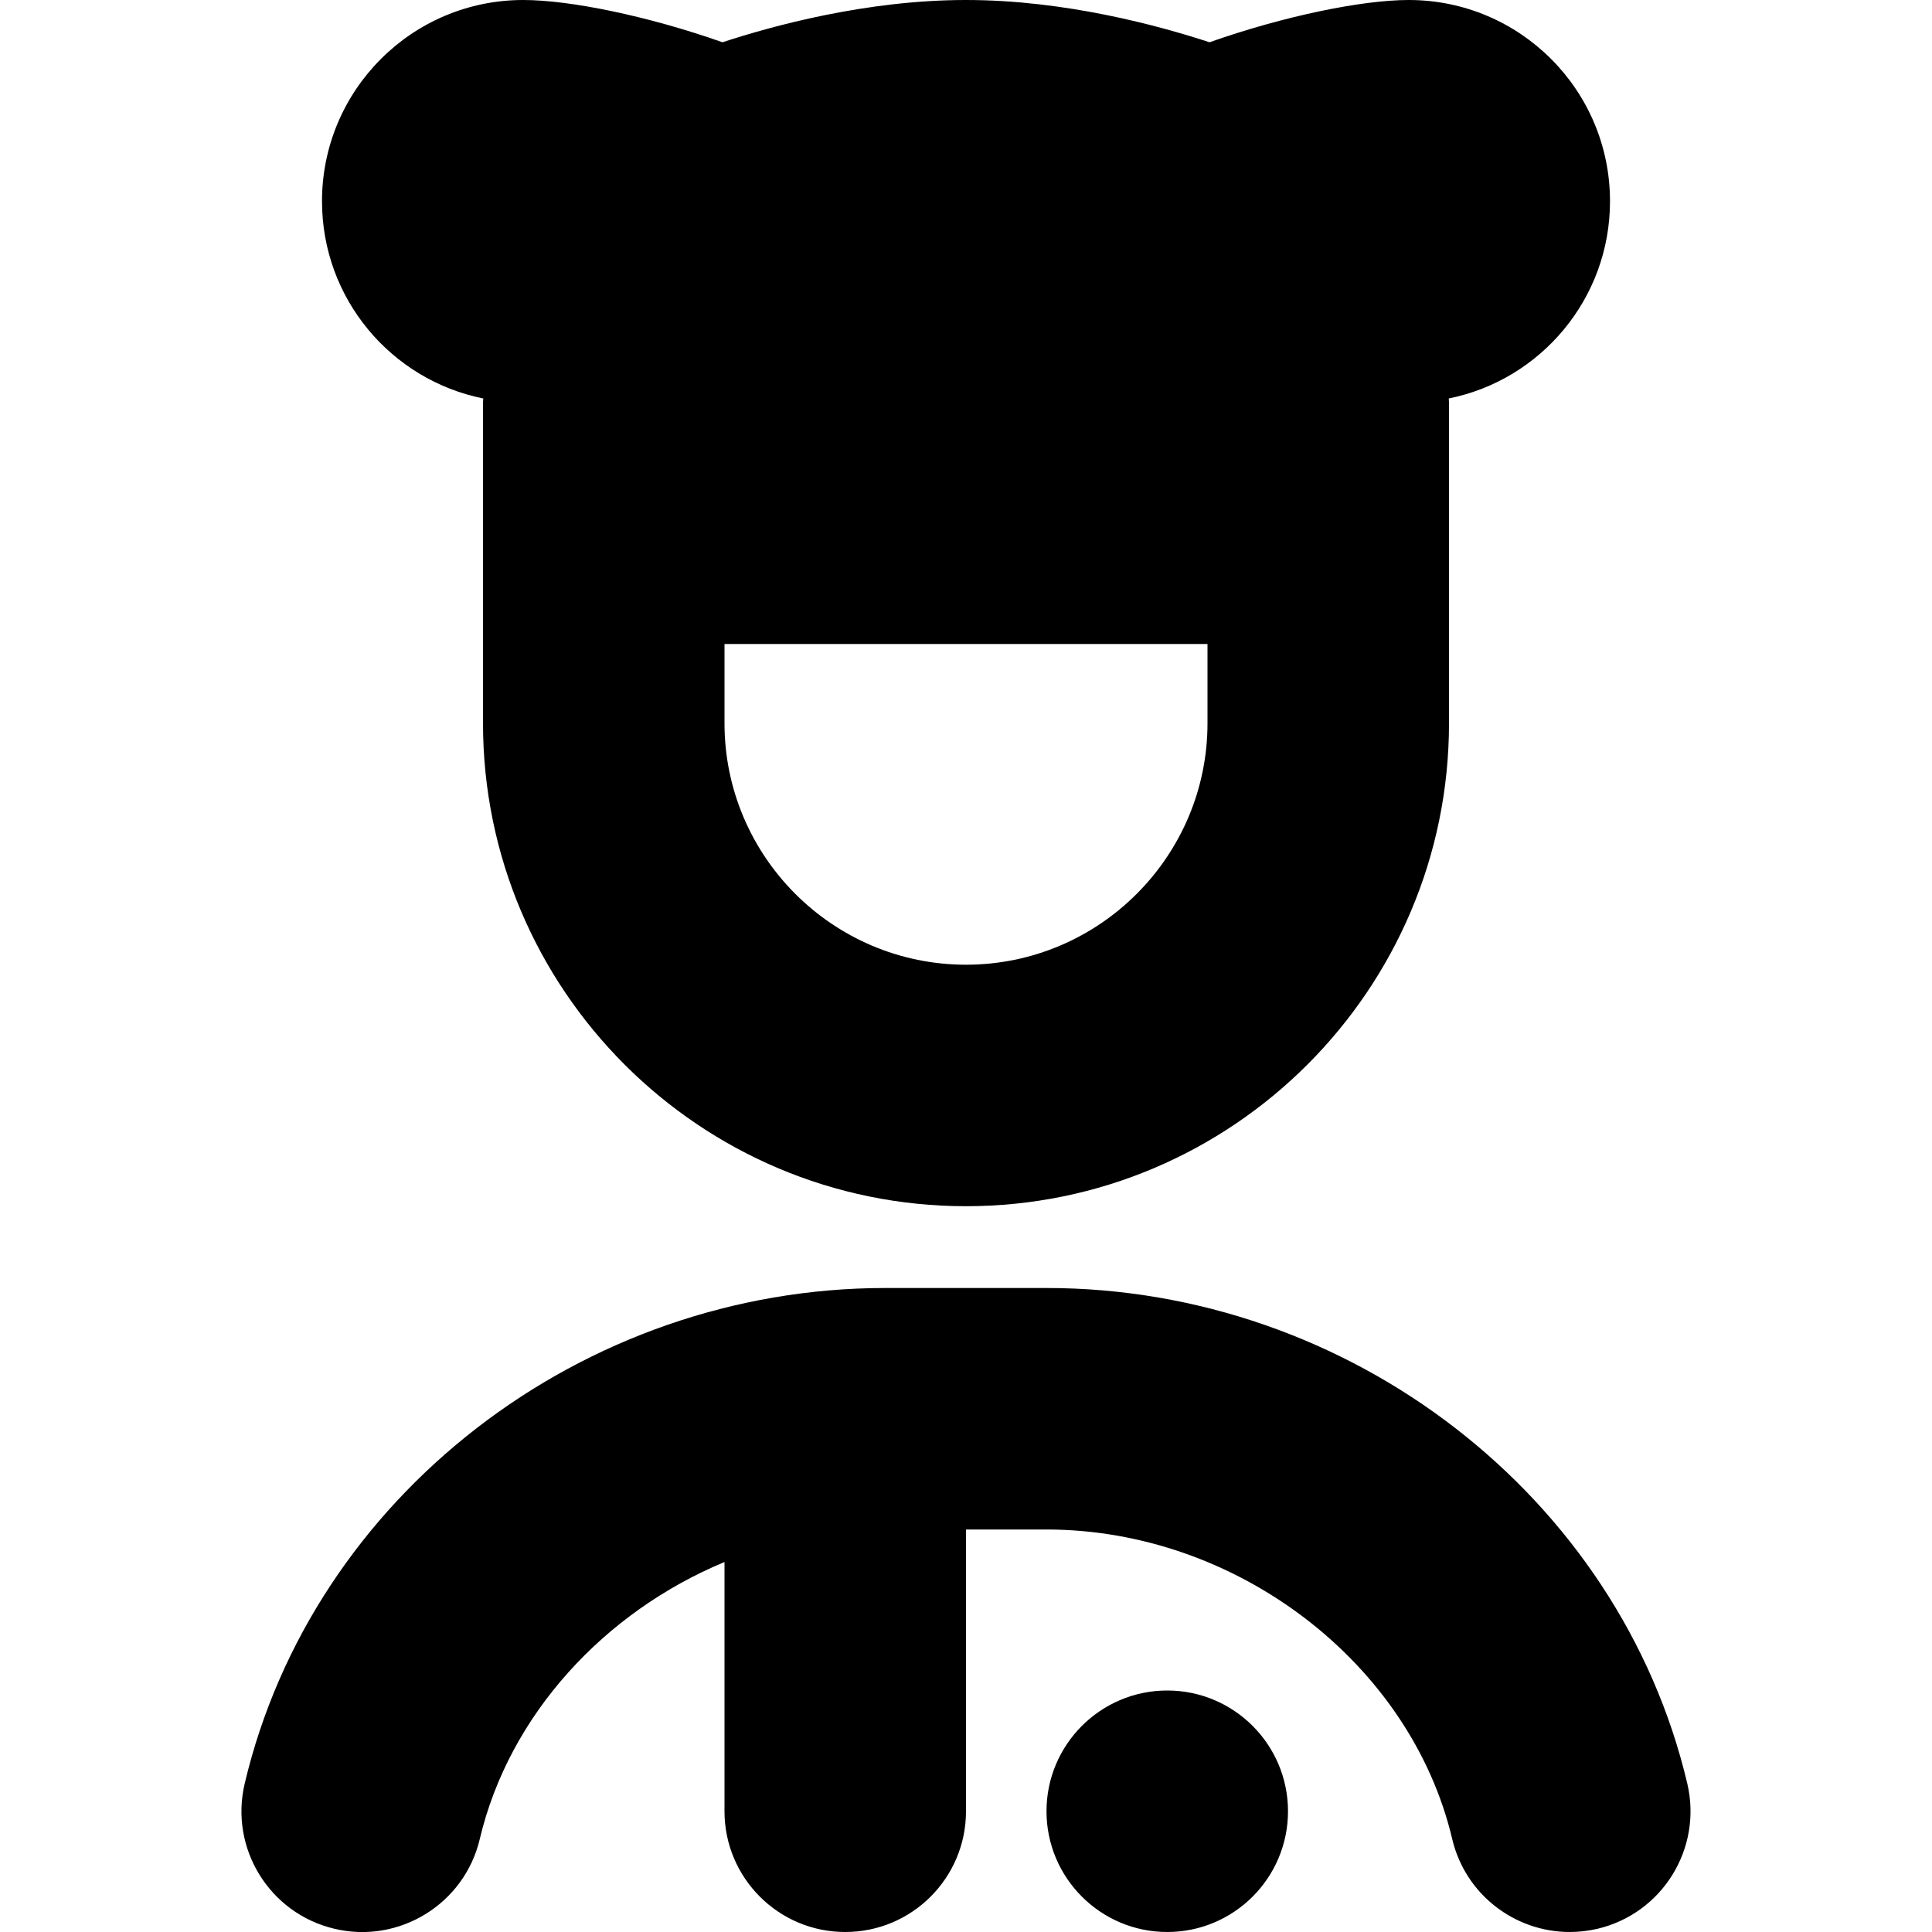 <?xml version="1.0" encoding="UTF-8"?>
<svg xmlns="http://www.w3.org/2000/svg" id="Layer_1" data-name="Layer 1" viewBox="0 0 24 24">
  <path d="m19.845,23.96c-.116.027-.231.04-.346.04-.68,0-1.296-.465-1.459-1.155-.518-2.191-2.685-3.845-5.04-3.845h-1v3.5c0,.828-.671,1.5-1.5,1.5s-1.5-.672-1.5-1.5v-3.096c-1.492.62-2.675,1.897-3.04,3.441-.19.807-1.002,1.306-1.805,1.115-.807-.19-1.306-.999-1.115-1.805.843-3.566,4.19-6.155,7.96-6.155h2c3.771,0,7.118,2.589,7.96,6.155.19.807-.309,1.614-1.115,1.805ZM4,2.5c0-1.381,1.119-2.5,2.5-2.5.577,0,1.544.197,2.475.525.625-.205,1.792-.525,3.025-.525s2.4.32,3.025.525c.931-.328,1.898-.525,2.475-.525,1.381,0,2.5,1.119,2.5,2.5,0,1.211-.861,2.22-2.003,2.45,0,.017.003.033.003.05v3.984c0,3.309-2.691,6-6,6s-6-2.691-6-6v-3.984c0-.017.003-.033.003-.05-1.143-.23-2.003-1.239-2.003-2.45Zm5,5.5v.984c0,1.654,1.346,3,3,3s3-1.346,3-3v-.984h-6Zm5.5,13c-.828,0-1.5.672-1.5,1.5s.672,1.5,1.5,1.5,1.5-.672,1.5-1.5-.672-1.5-1.5-1.5Z"/>
</svg>
